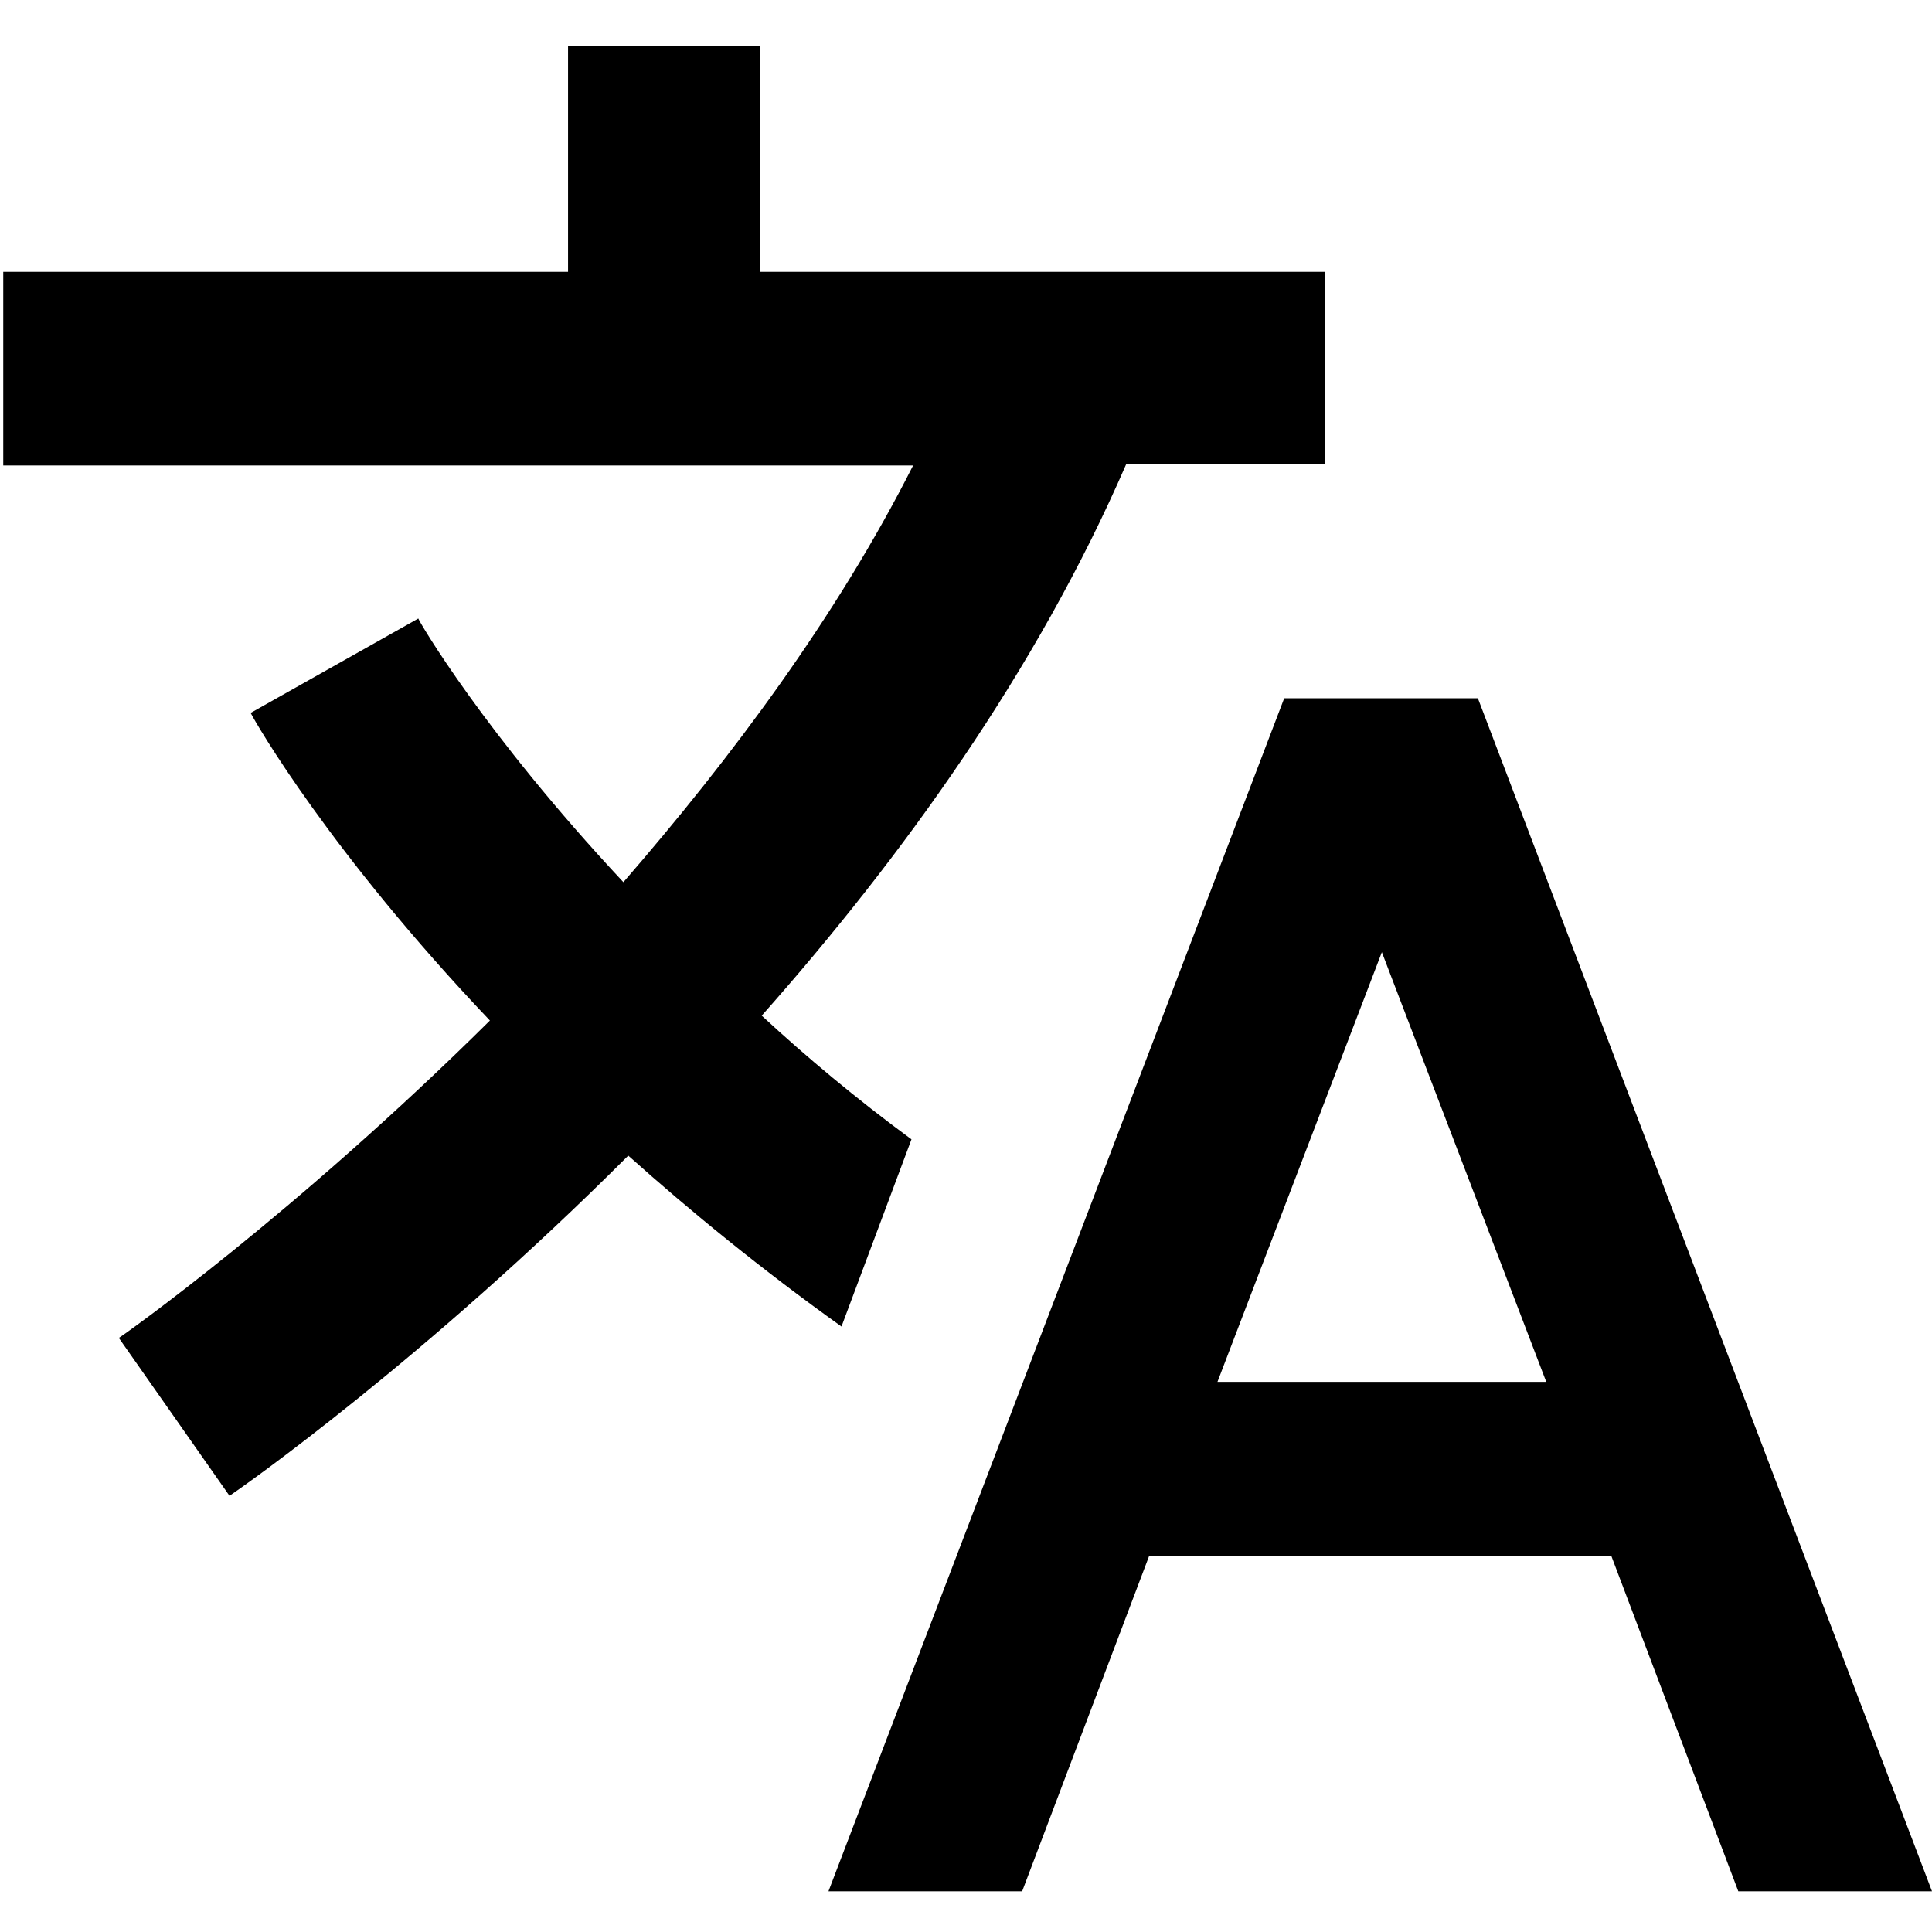 <?xml version="1.0" encoding="utf-8"?>
<!-- Generator: Adobe Illustrator 26.4.1, SVG Export Plug-In . SVG Version: 6.00 Build 0)  -->
<svg version="1.1" id="Vrstva_1" xmlns="http://www.w3.org/2000/svg" xmlns:xlink="http://www.w3.org/1999/xlink" x="0px" y="0px"
	 viewBox="0 0 118.7 118.7" style="enable-background:new 0 0 118.7 118.7;" xml:space="preserve">
<g>
	<path d="M90.8,42.9H78.9l-28,73.3h11.9l7.8-20.6H99l7.8,20.6h11.9L90.8,42.9z M74.8,84.9l10.1-26.4l10.1,26.4H74.8z"/>
	<path d="M56,70c-3.4-2.5-6.5-5.1-9.2-7.6c8.6-9.7,16.9-21.2,22.4-33.9h12.2V16.7H46.7V2.8H34.9v13.9H0.2v11.9h55.9
		c-4.7,9.3-11.2,18-17.8,25.6C29.7,45,25.7,38.1,25.7,38l-10.3,5.8c0.3,0.6,4.9,8.6,14.7,18.9C18.1,74.6,7.5,82.1,7.3,82.2l6.8,9.7
		c0.9-0.6,12-8.4,24.5-20.9c3.8,3.4,8.2,7,13.1,10.5L56,70z"/>
</g>
</svg>

